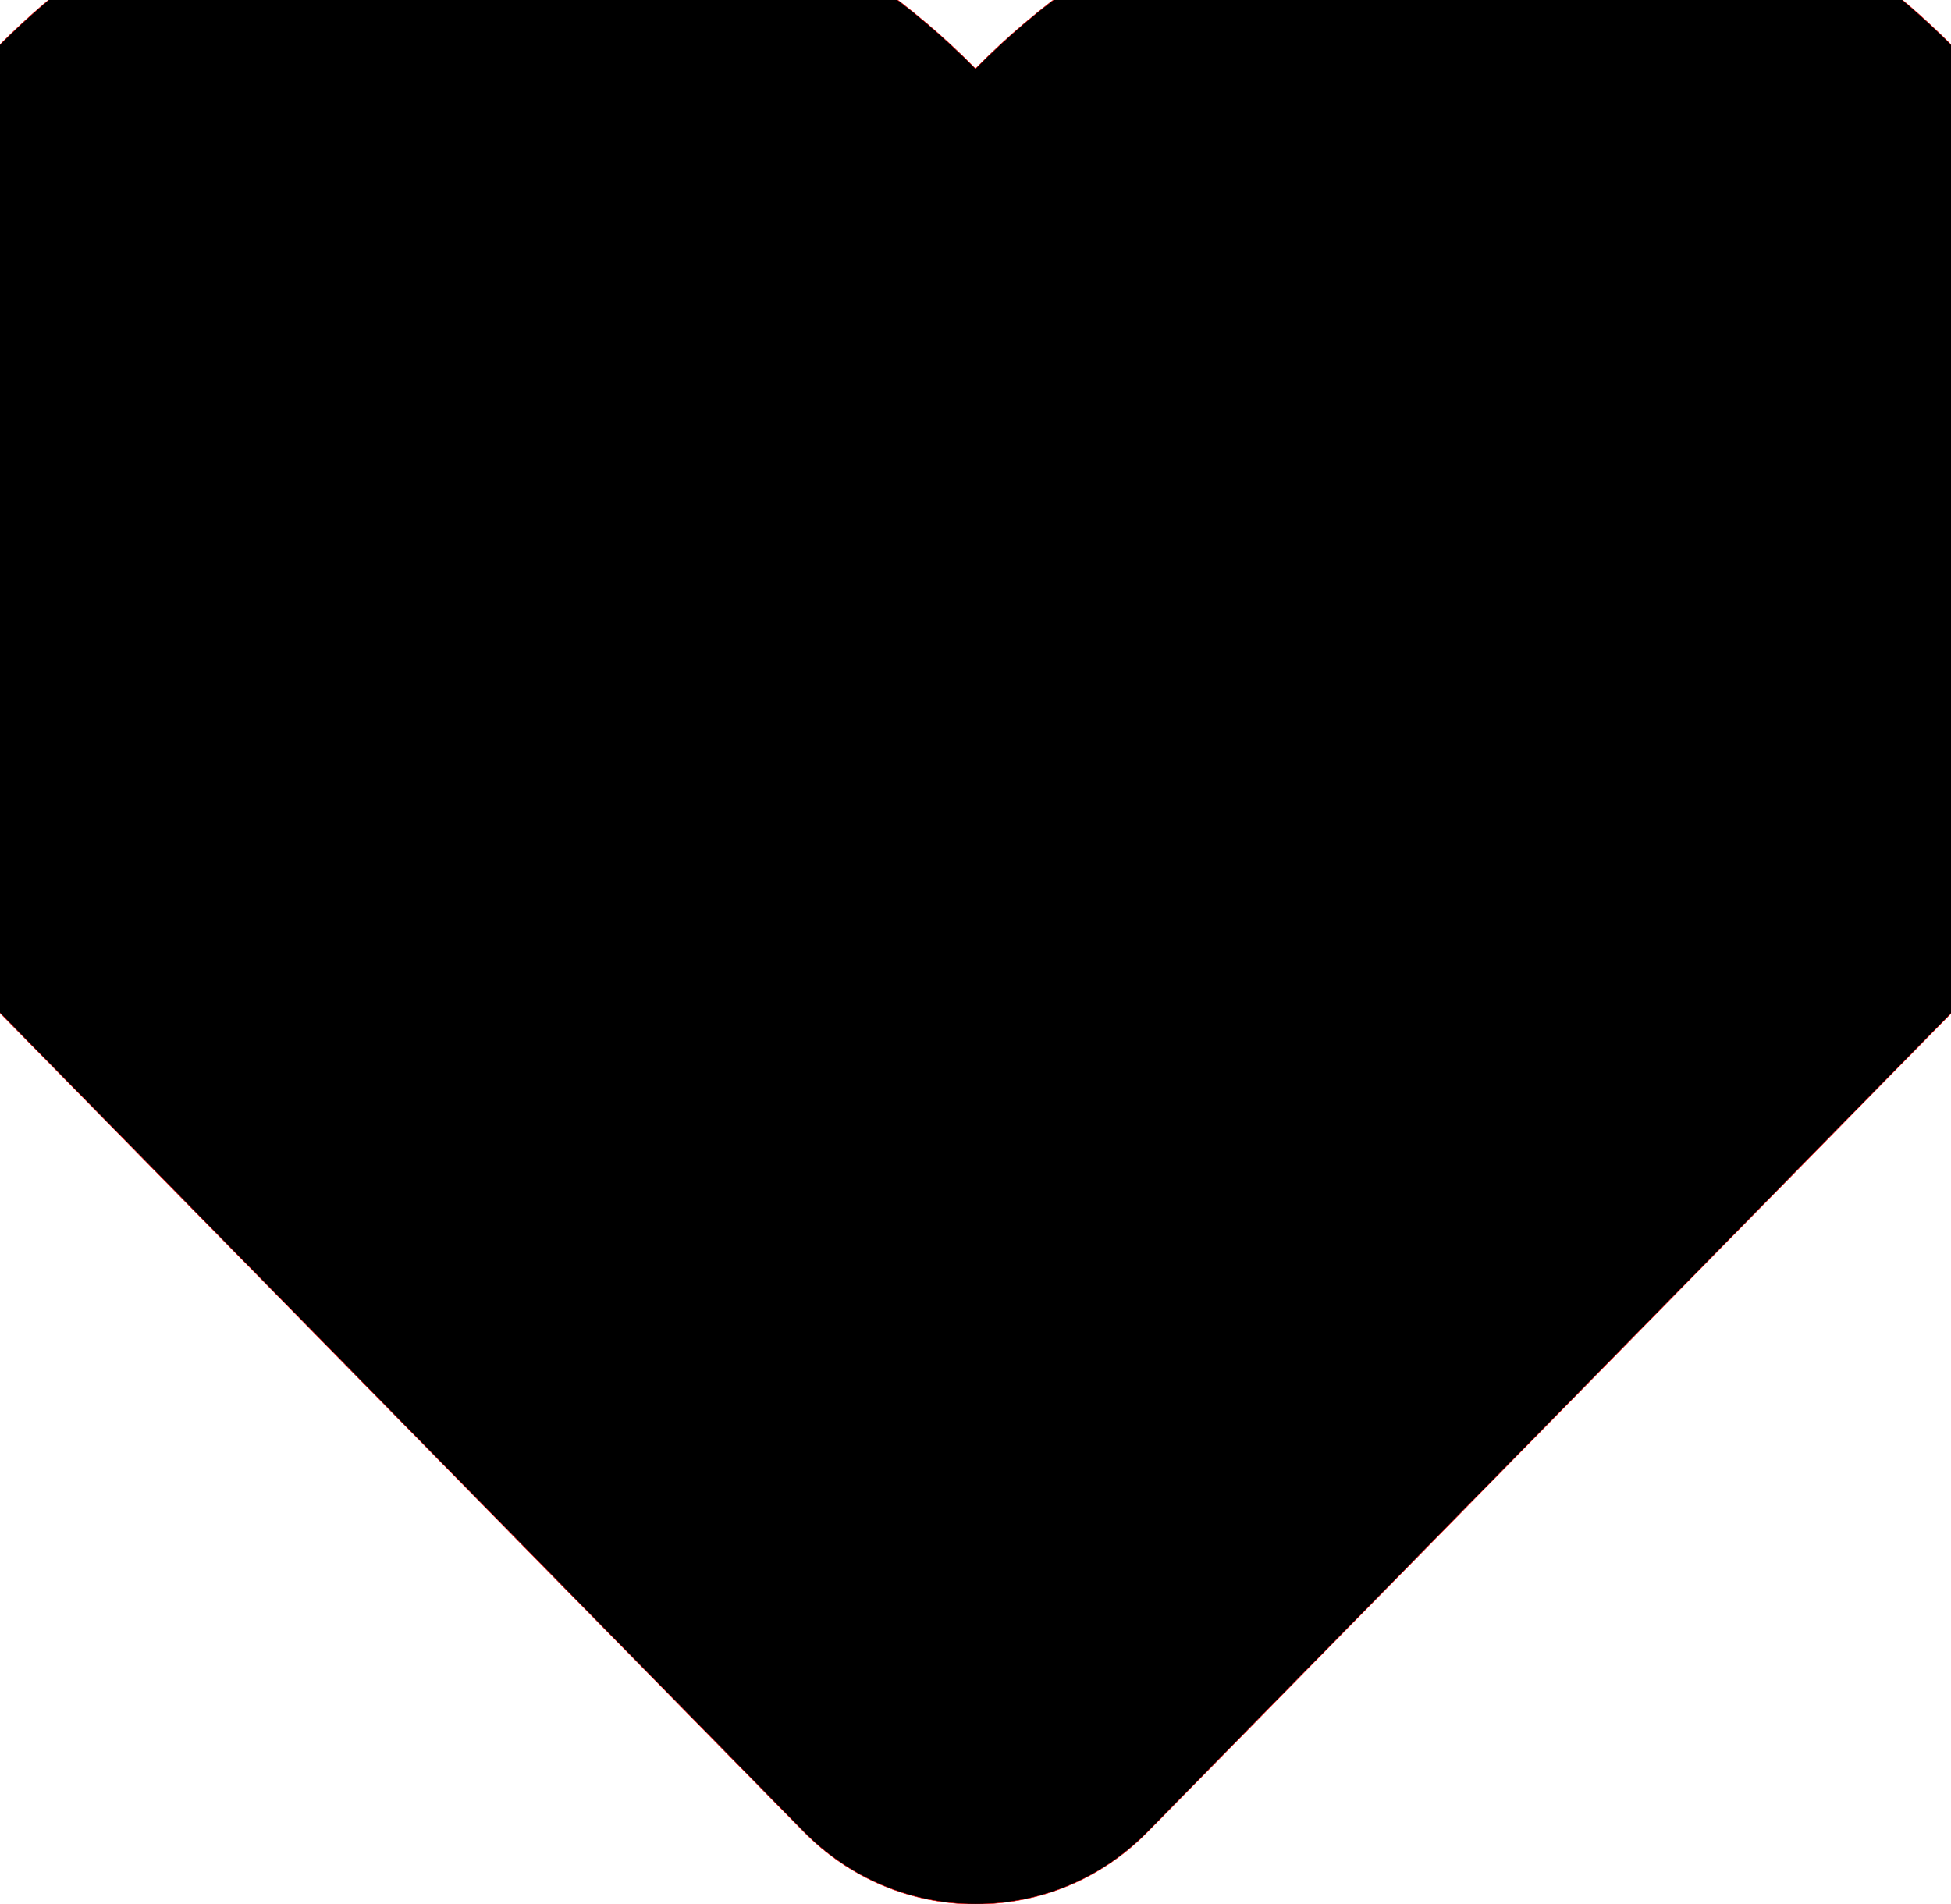 <svg xmlns="http://www.w3.org/2000/svg" viewBox="43 64.3 426 415.8">
  <path d="M 458.4 64.3 C 400.6 15.7 311.3 23 256 79.3 C 200.7 23 111.4 15.6 53.6 64.3 C -21.6 127.6 -10.6 230.8 43 285.5 l 175.4 178.7 c 10 10.2 23.4 15.9 37.6 15.9 c 14.3 0 27.6 -5.6 37.6 -15.8 L 469 285.6 c 53.5 -54.7 64.7 -157.9 -10.6 -221.3 z z" stroke="#FF0000" stroke-width="0.1" fill="#000000"/>
</svg>